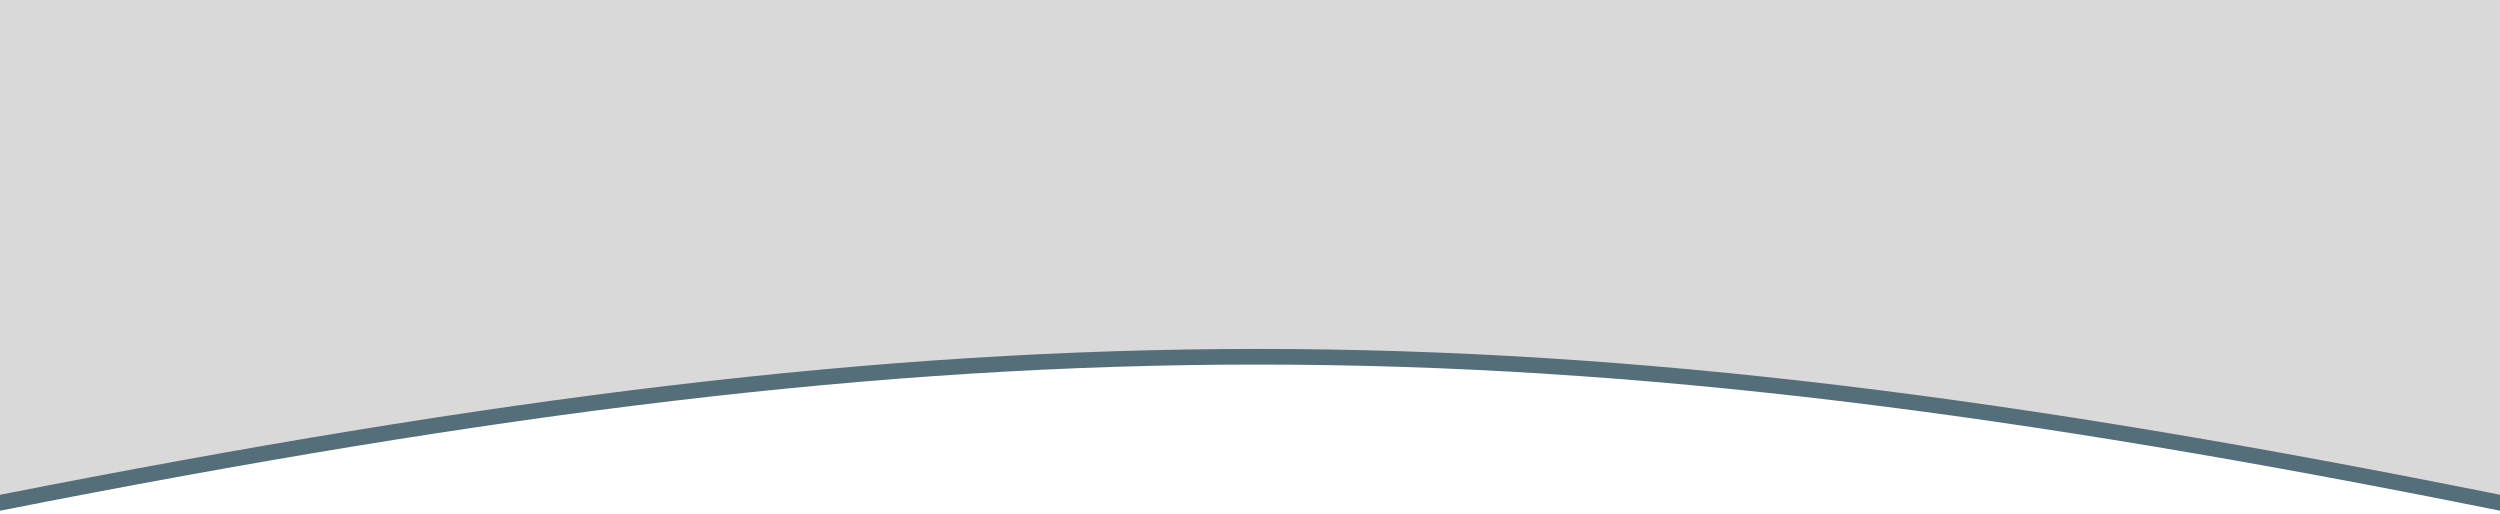 <svg width="1920" height="395" viewBox="0 0 1920 395" fill="none" xmlns="http://www.w3.org/2000/svg">
<path d="M0 -6H-6V0V380V387.298L1.16 385.887C757.882 236.742 1177.48 236.639 1918.82 385.882L1926 387.328V380V0V-6H1920H0Z" fill="#D9D9D9" stroke="#546E7A" stroke-width="12"/>
</svg>
